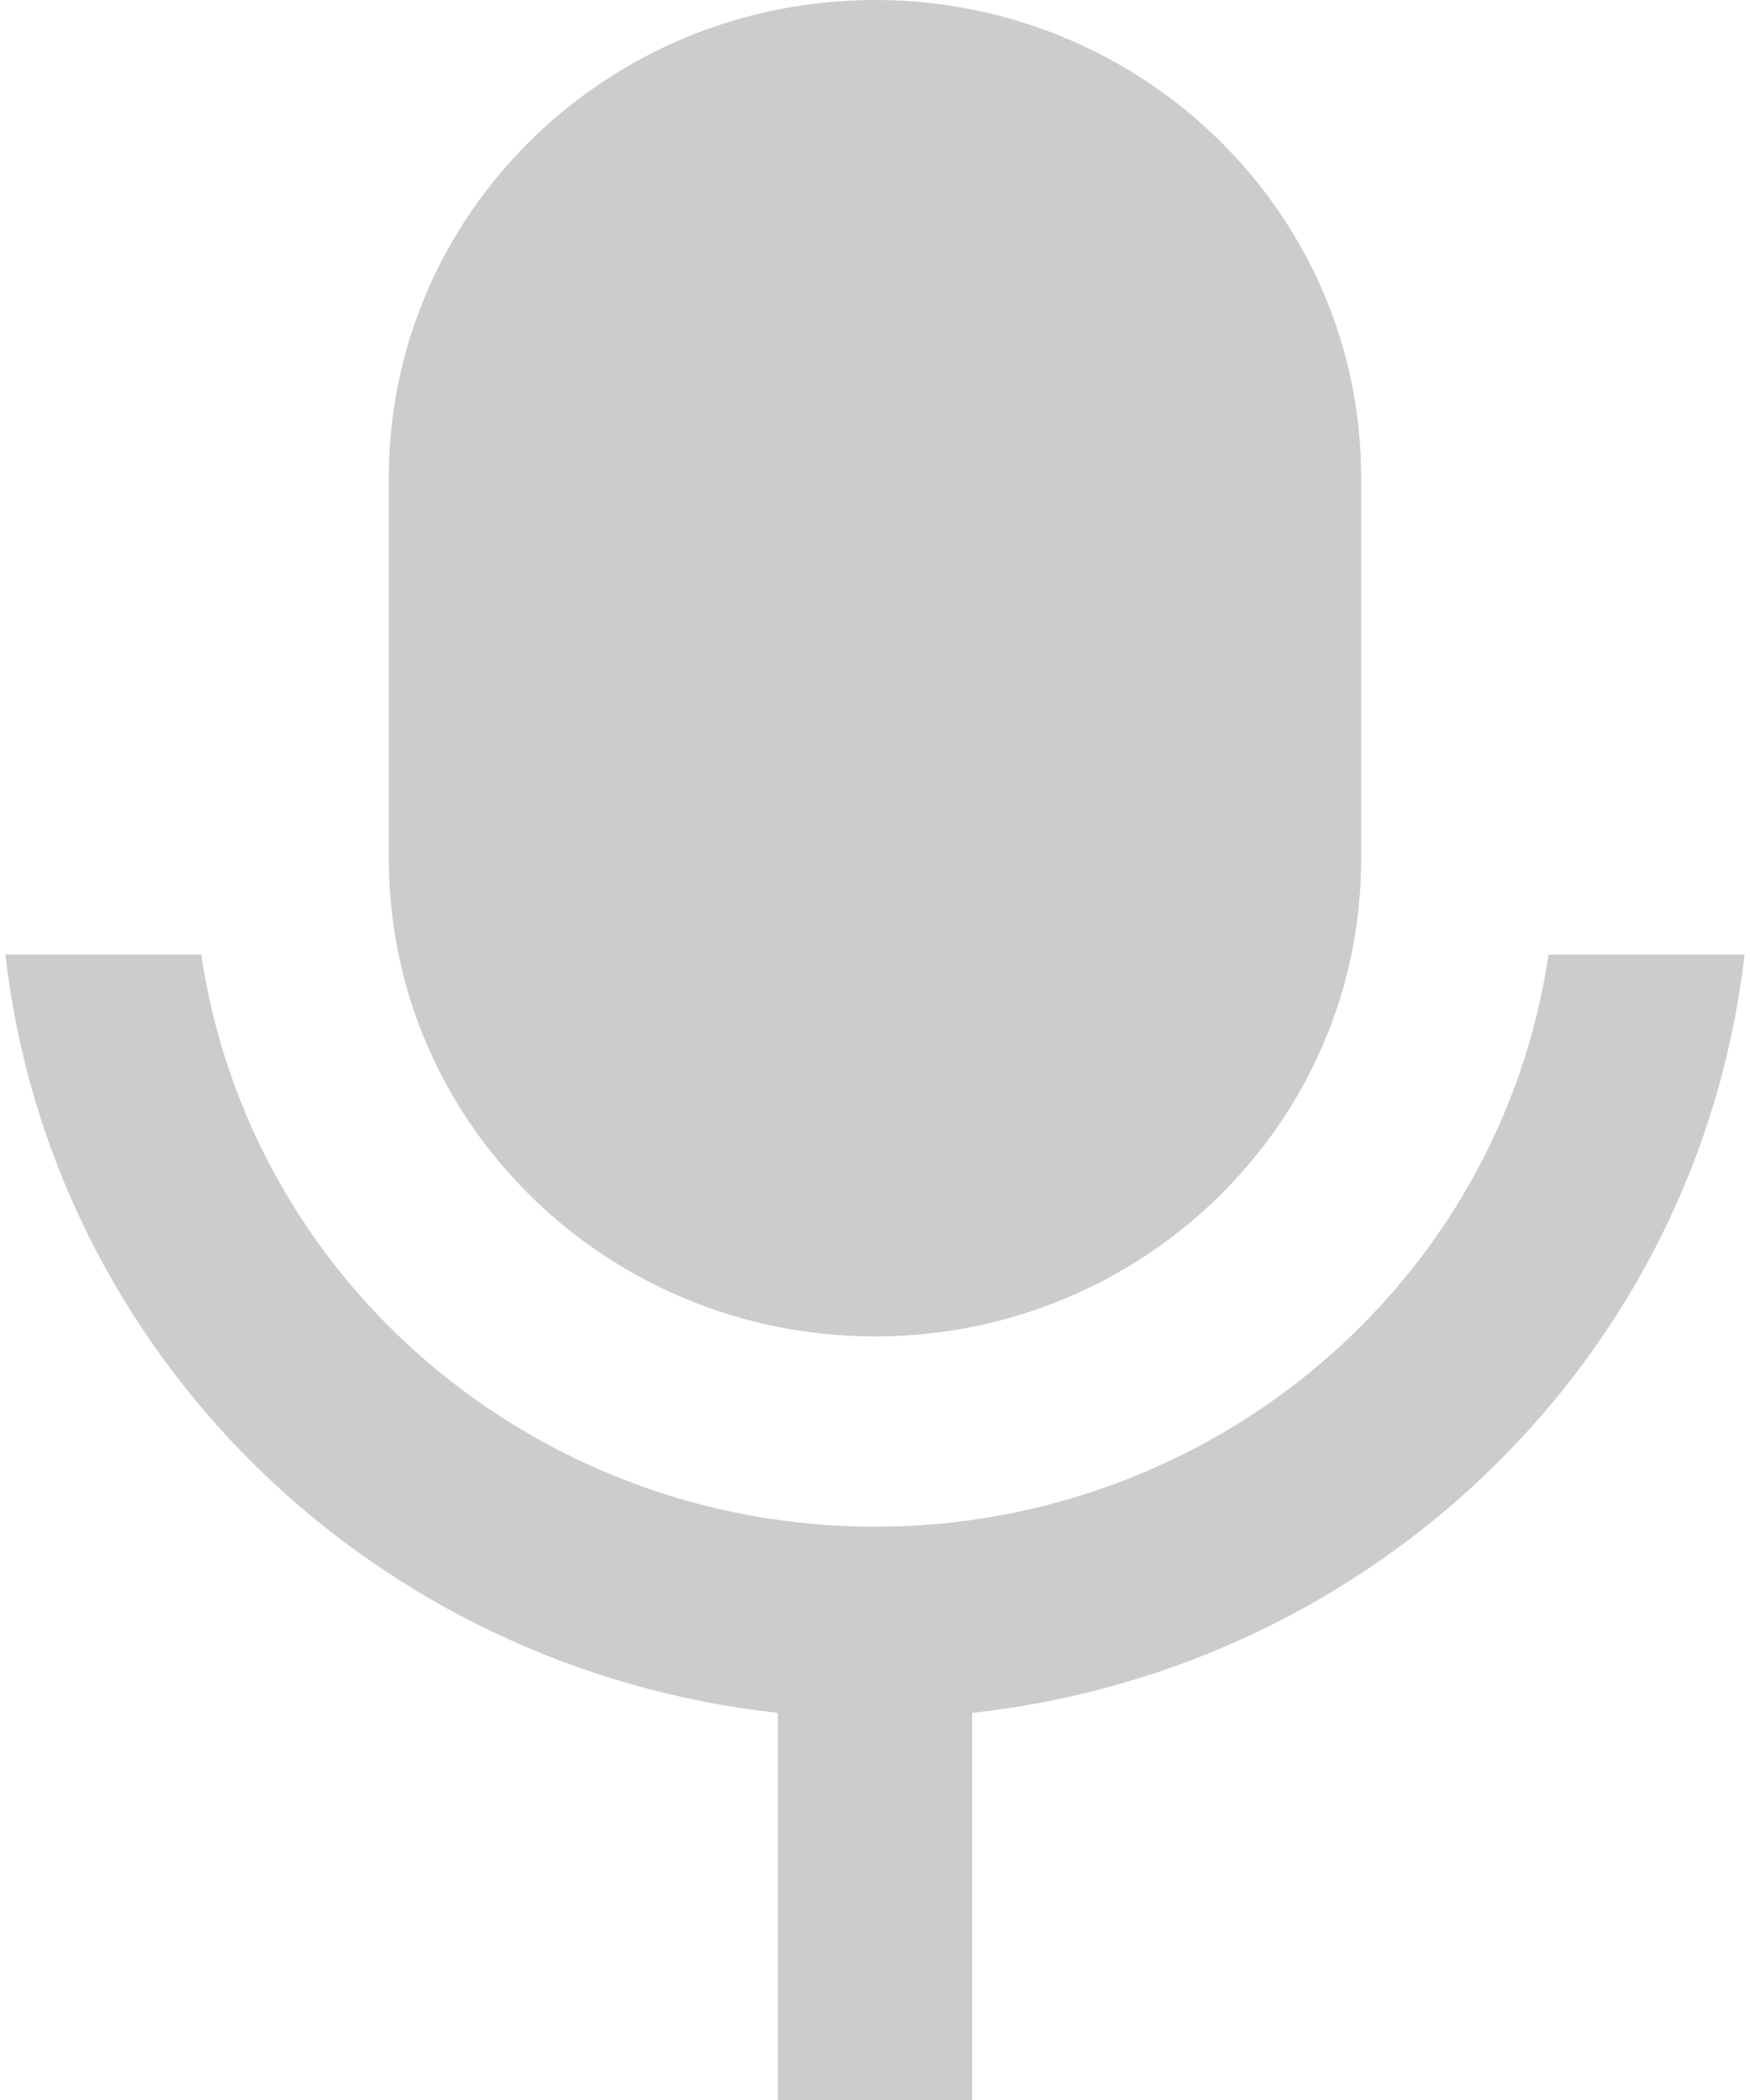 ﻿<?xml version="1.0" encoding="utf-8"?>
<svg version="1.1" xmlns:xlink="http://www.w3.org/1999/xlink" width="15px" height="18px" xmlns="http://www.w3.org/2000/svg">
  <g transform="matrix(1 0 0 1 -340 -799 )">
    <path d="M 7.5 0  C 9.801 0  11.667 1.832  11.667 4.091  L 11.667 7.364  C 11.667 9.623  9.801 11.455  7.5 11.455  C 5.199 11.455  3.333 9.623  3.333 7.364  L 3.333 4.091  C 3.333 1.832  5.199 0  7.5 0  Z M 6.667 14.682  C 3.185 14.299  0.436 11.601  0.046 8.182  L 1.725 8.182  C 2.142 10.997  4.601 13.086  7.499 13.086  C 10.397 13.086  12.856 10.997  13.273 8.182  L 14.953 8.182  C 14.563 11.6  11.815 14.299  8.333 14.682  L 8.333 18  L 6.667 18  L 6.667 14.682  Z " fill-rule="nonzero" fill="#cccccc" stroke="none" transform="matrix(1 0 0 1 340 799 )" />
  </g>
</svg>
